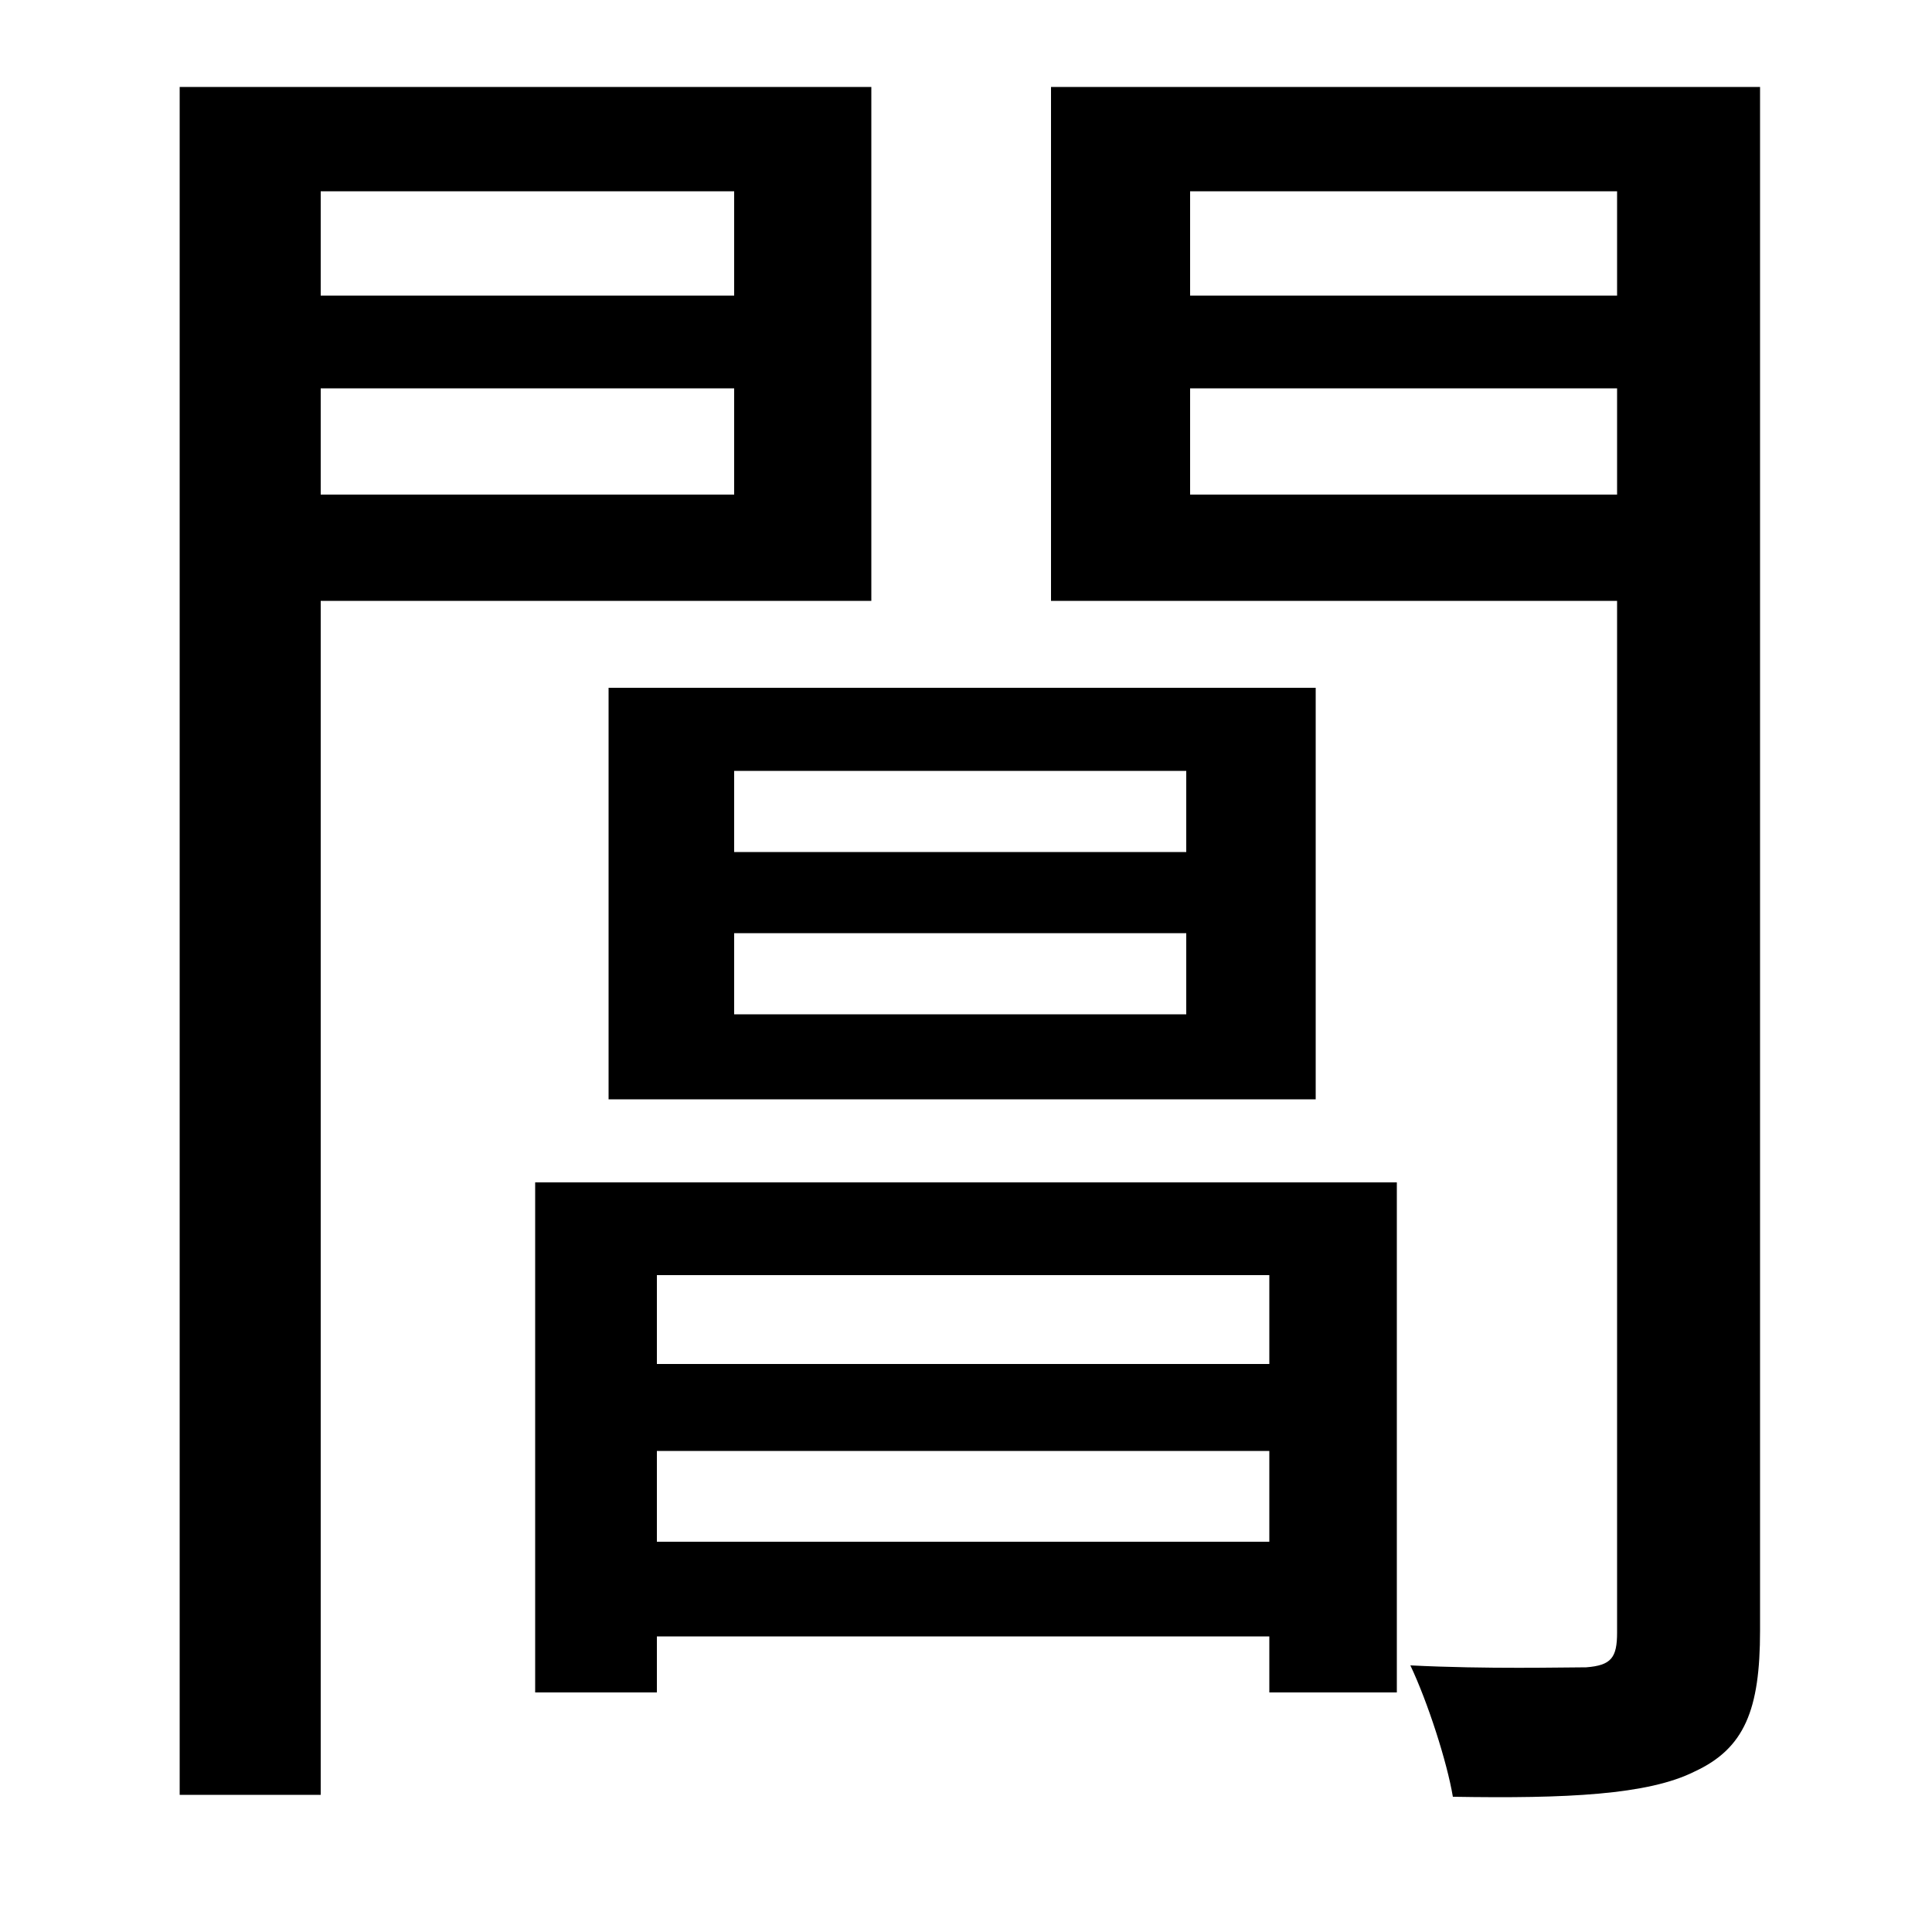 <svg xmlns="http://www.w3.org/2000/svg"
    viewBox="0 0 1000 1000">
  <!--
© 2014-2021 Adobe (http://www.adobe.com/).
Noto is a trademark of Google Inc.
This Font Software is licensed under the SIL Open Font License, Version 1.1. This Font Software is distributed on an "AS IS" BASIS, WITHOUT WARRANTIES OR CONDITIONS OF ANY KIND, either express or implied. See the SIL Open Font License for the specific language, permissions and limitations governing your use of this Font Software.
http://scripts.sil.org/OFL
  -->
<path d="M380 483L614 483 614 525 380 525ZM380 399L614 399 614 441 380 441ZM315 356L315 569 681 569 681 356ZM340 751L657 751 657 798 340 798ZM340 706L340 660 657 660 657 706ZM277 612L277 876 340 876 340 847 657 847 657 876 723 876 723 612ZM380 201L380 256 166 256 166 201ZM380 153L166 153 166 99 380 99ZM837 201L837 256 616 256 616 201ZM837 153L616 153 616 99 837 99ZM878 45L544 45 544 311 837 311 837 845C837 858 834 862 821 863 809 863 770 864 730 862 739 881 749 912 752 930 811 931 853 929 877 917 903 905 911 885 911 844L911 45ZM93 45L93 929 166 929 166 311 451 311 451 45Z"/>
</svg>